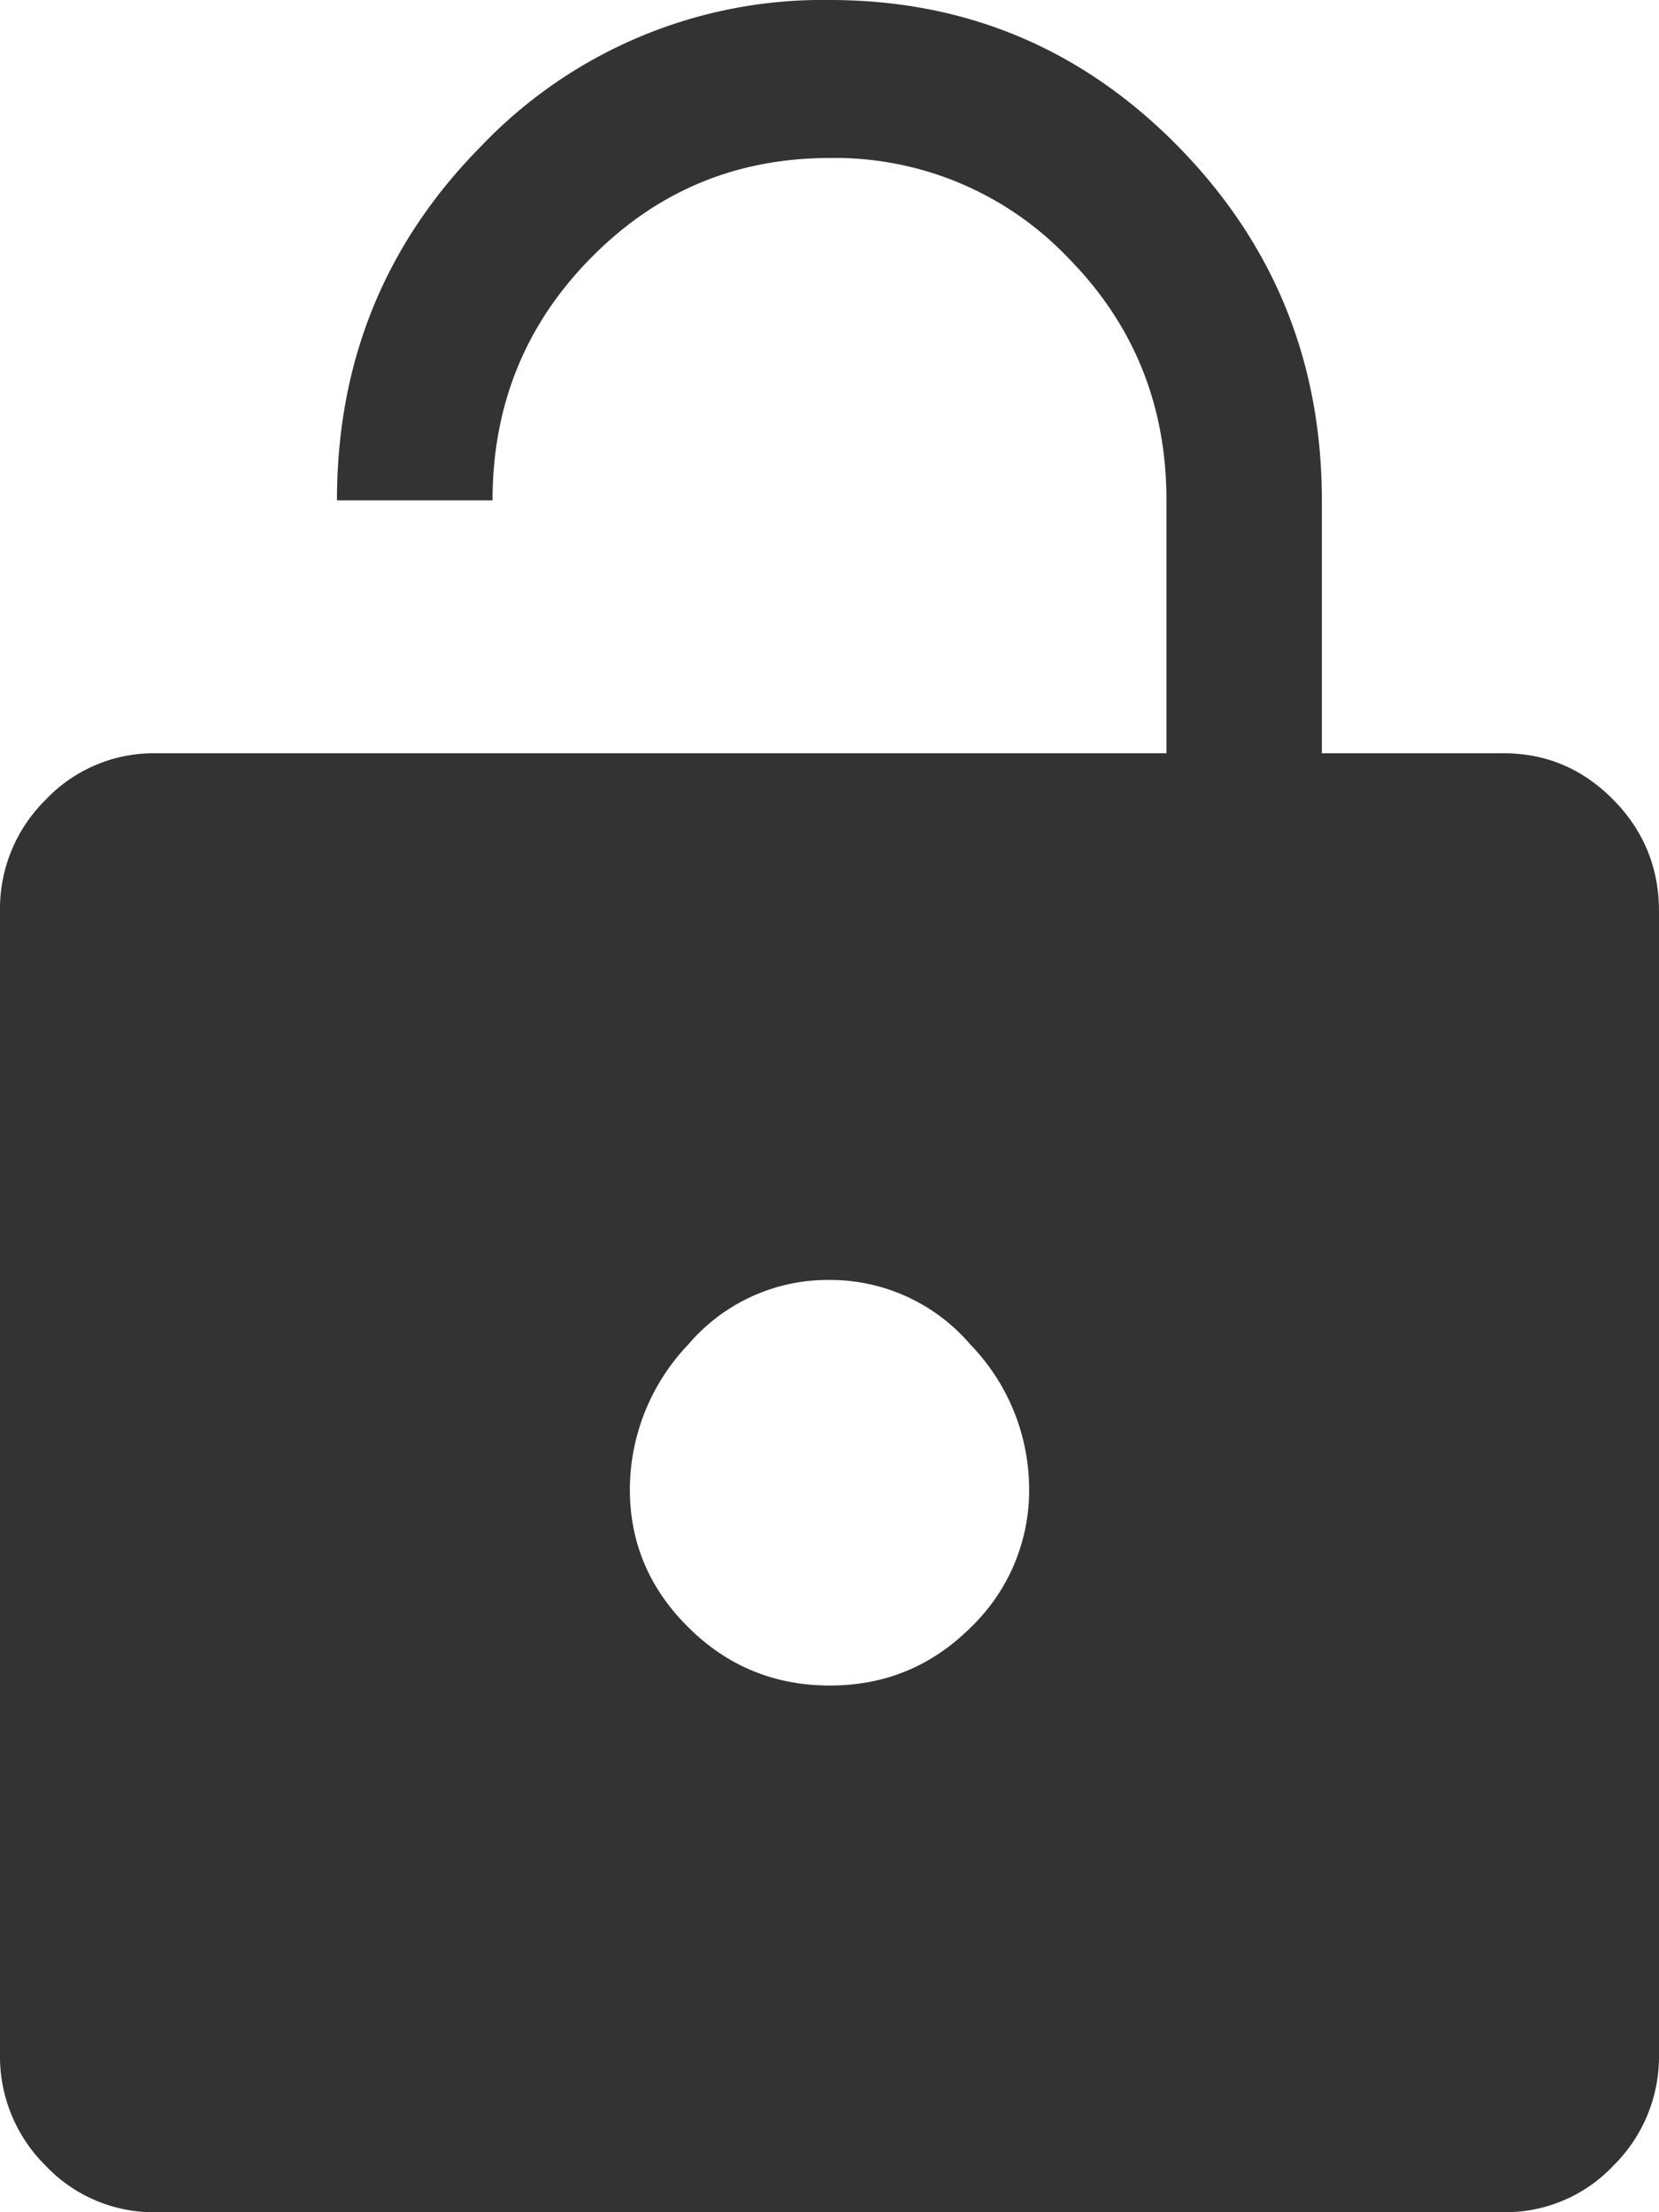 <svg xmlns="http://www.w3.org/2000/svg" width="9" height="12" fill="none" viewBox="0 0 9 12">
  <path fill="#333" d="M.844 4.086h5.484V2.714c0-.516-.177-.954-.533-1.315A1.747 1.747 0 0 0 4.502.857c-.508 0-.94.18-1.296.542-.356.36-.534.8-.534 1.315h-.844c0-.752.26-1.393.782-1.921A2.559 2.559 0 0 1 4.501 0c.74 0 1.37.265 1.89.794.52.53.78 1.17.78 1.92v1.372h.985c.232 0 .43.084.596.252.165.167.248.37.248.605v6.2a.832.832 0 0 1-.248.605.806.806 0 0 1-.596.252H.844a.806.806 0 0 1-.596-.252.832.832 0 0 1-.248-.605v-6.2a.83.83 0 0 1 .248-.605.806.806 0 0 1 .596-.252Zm3.658 5.057c.299 0 .553-.105.764-.315a1.03 1.03 0 0 0 .317-.757 1.13 1.13 0 0 0-.319-.778 1 1 0 0 0-.766-.35.993.993 0 0 0-.764.35 1.142 1.142 0 0 0-.317.786c0 .29.106.54.319.75.212.21.468.314.766.314Z"/>
</svg>
